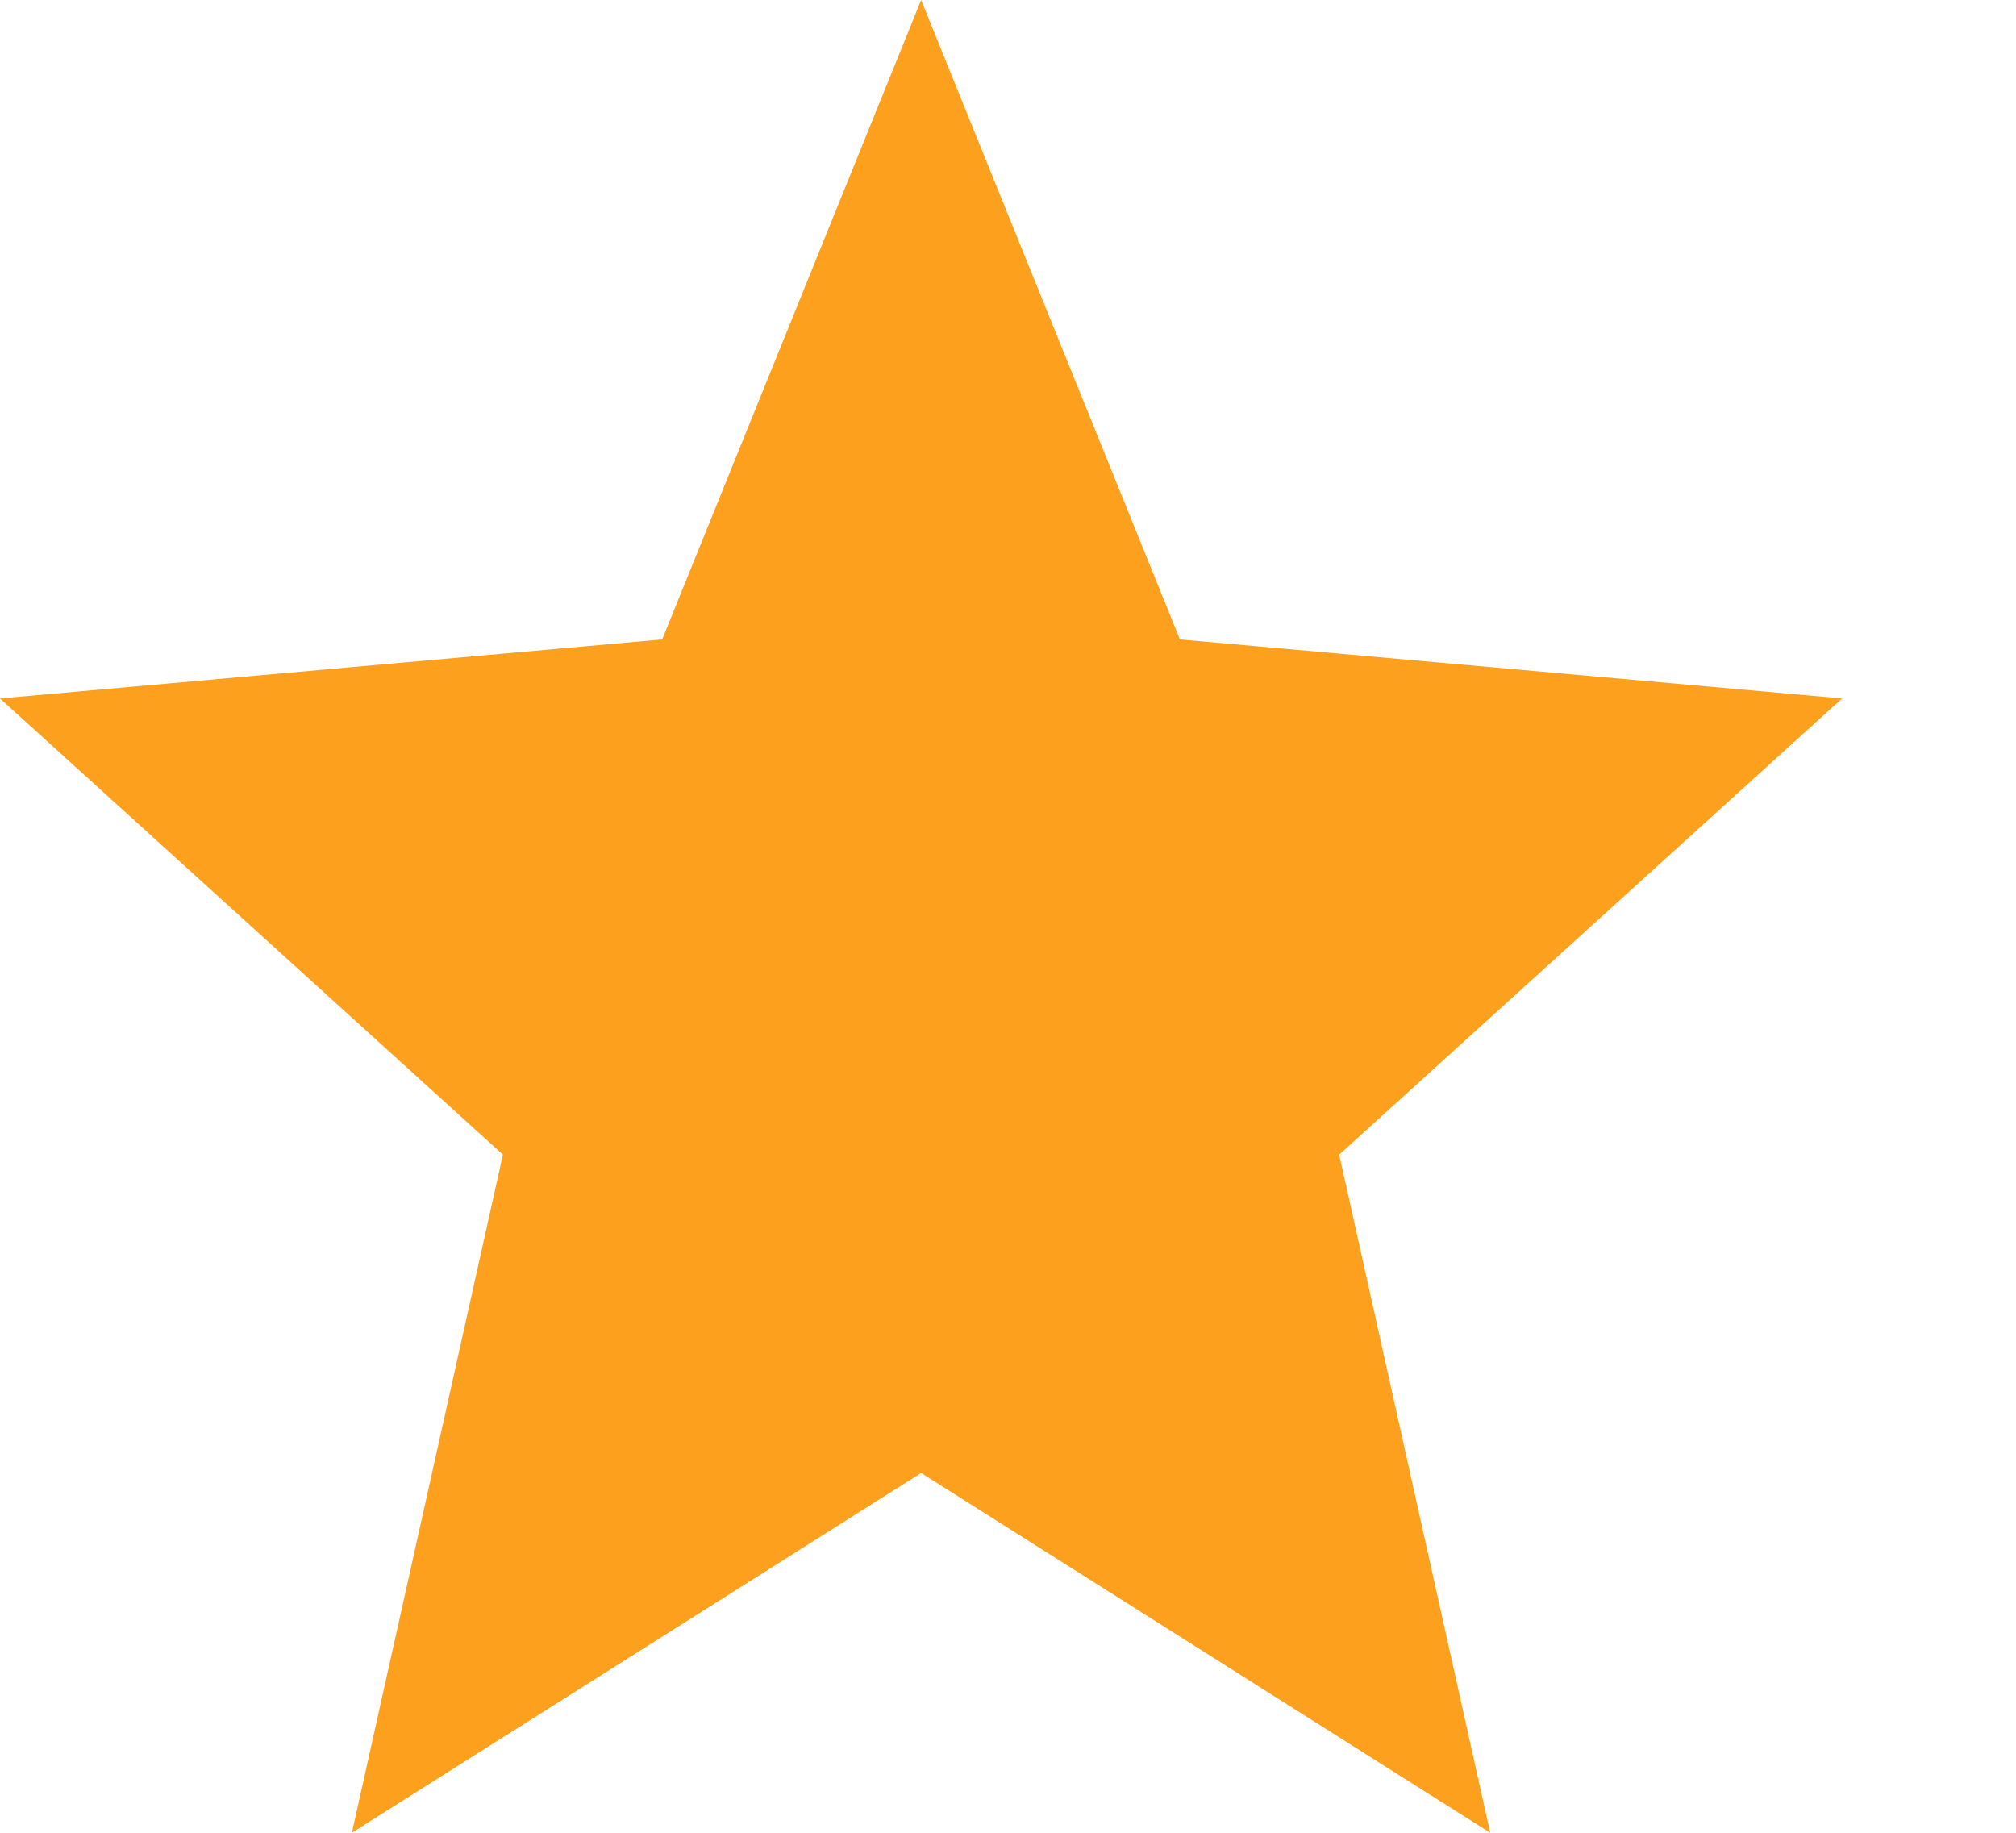 <svg width="11" height="10" viewBox="0 0 11 10" fill="none" xmlns="http://www.w3.org/2000/svg">
<path fill-rule="evenodd" clip-rule="evenodd" d="M5.026 8.037L8.131 10L7.307 6.3L10.051 3.811L6.438 3.489L5.026 0L3.613 3.489L0 3.811L2.744 6.3L1.92 10L5.026 8.037Z" fill="#FDA01E"/>
</svg>
